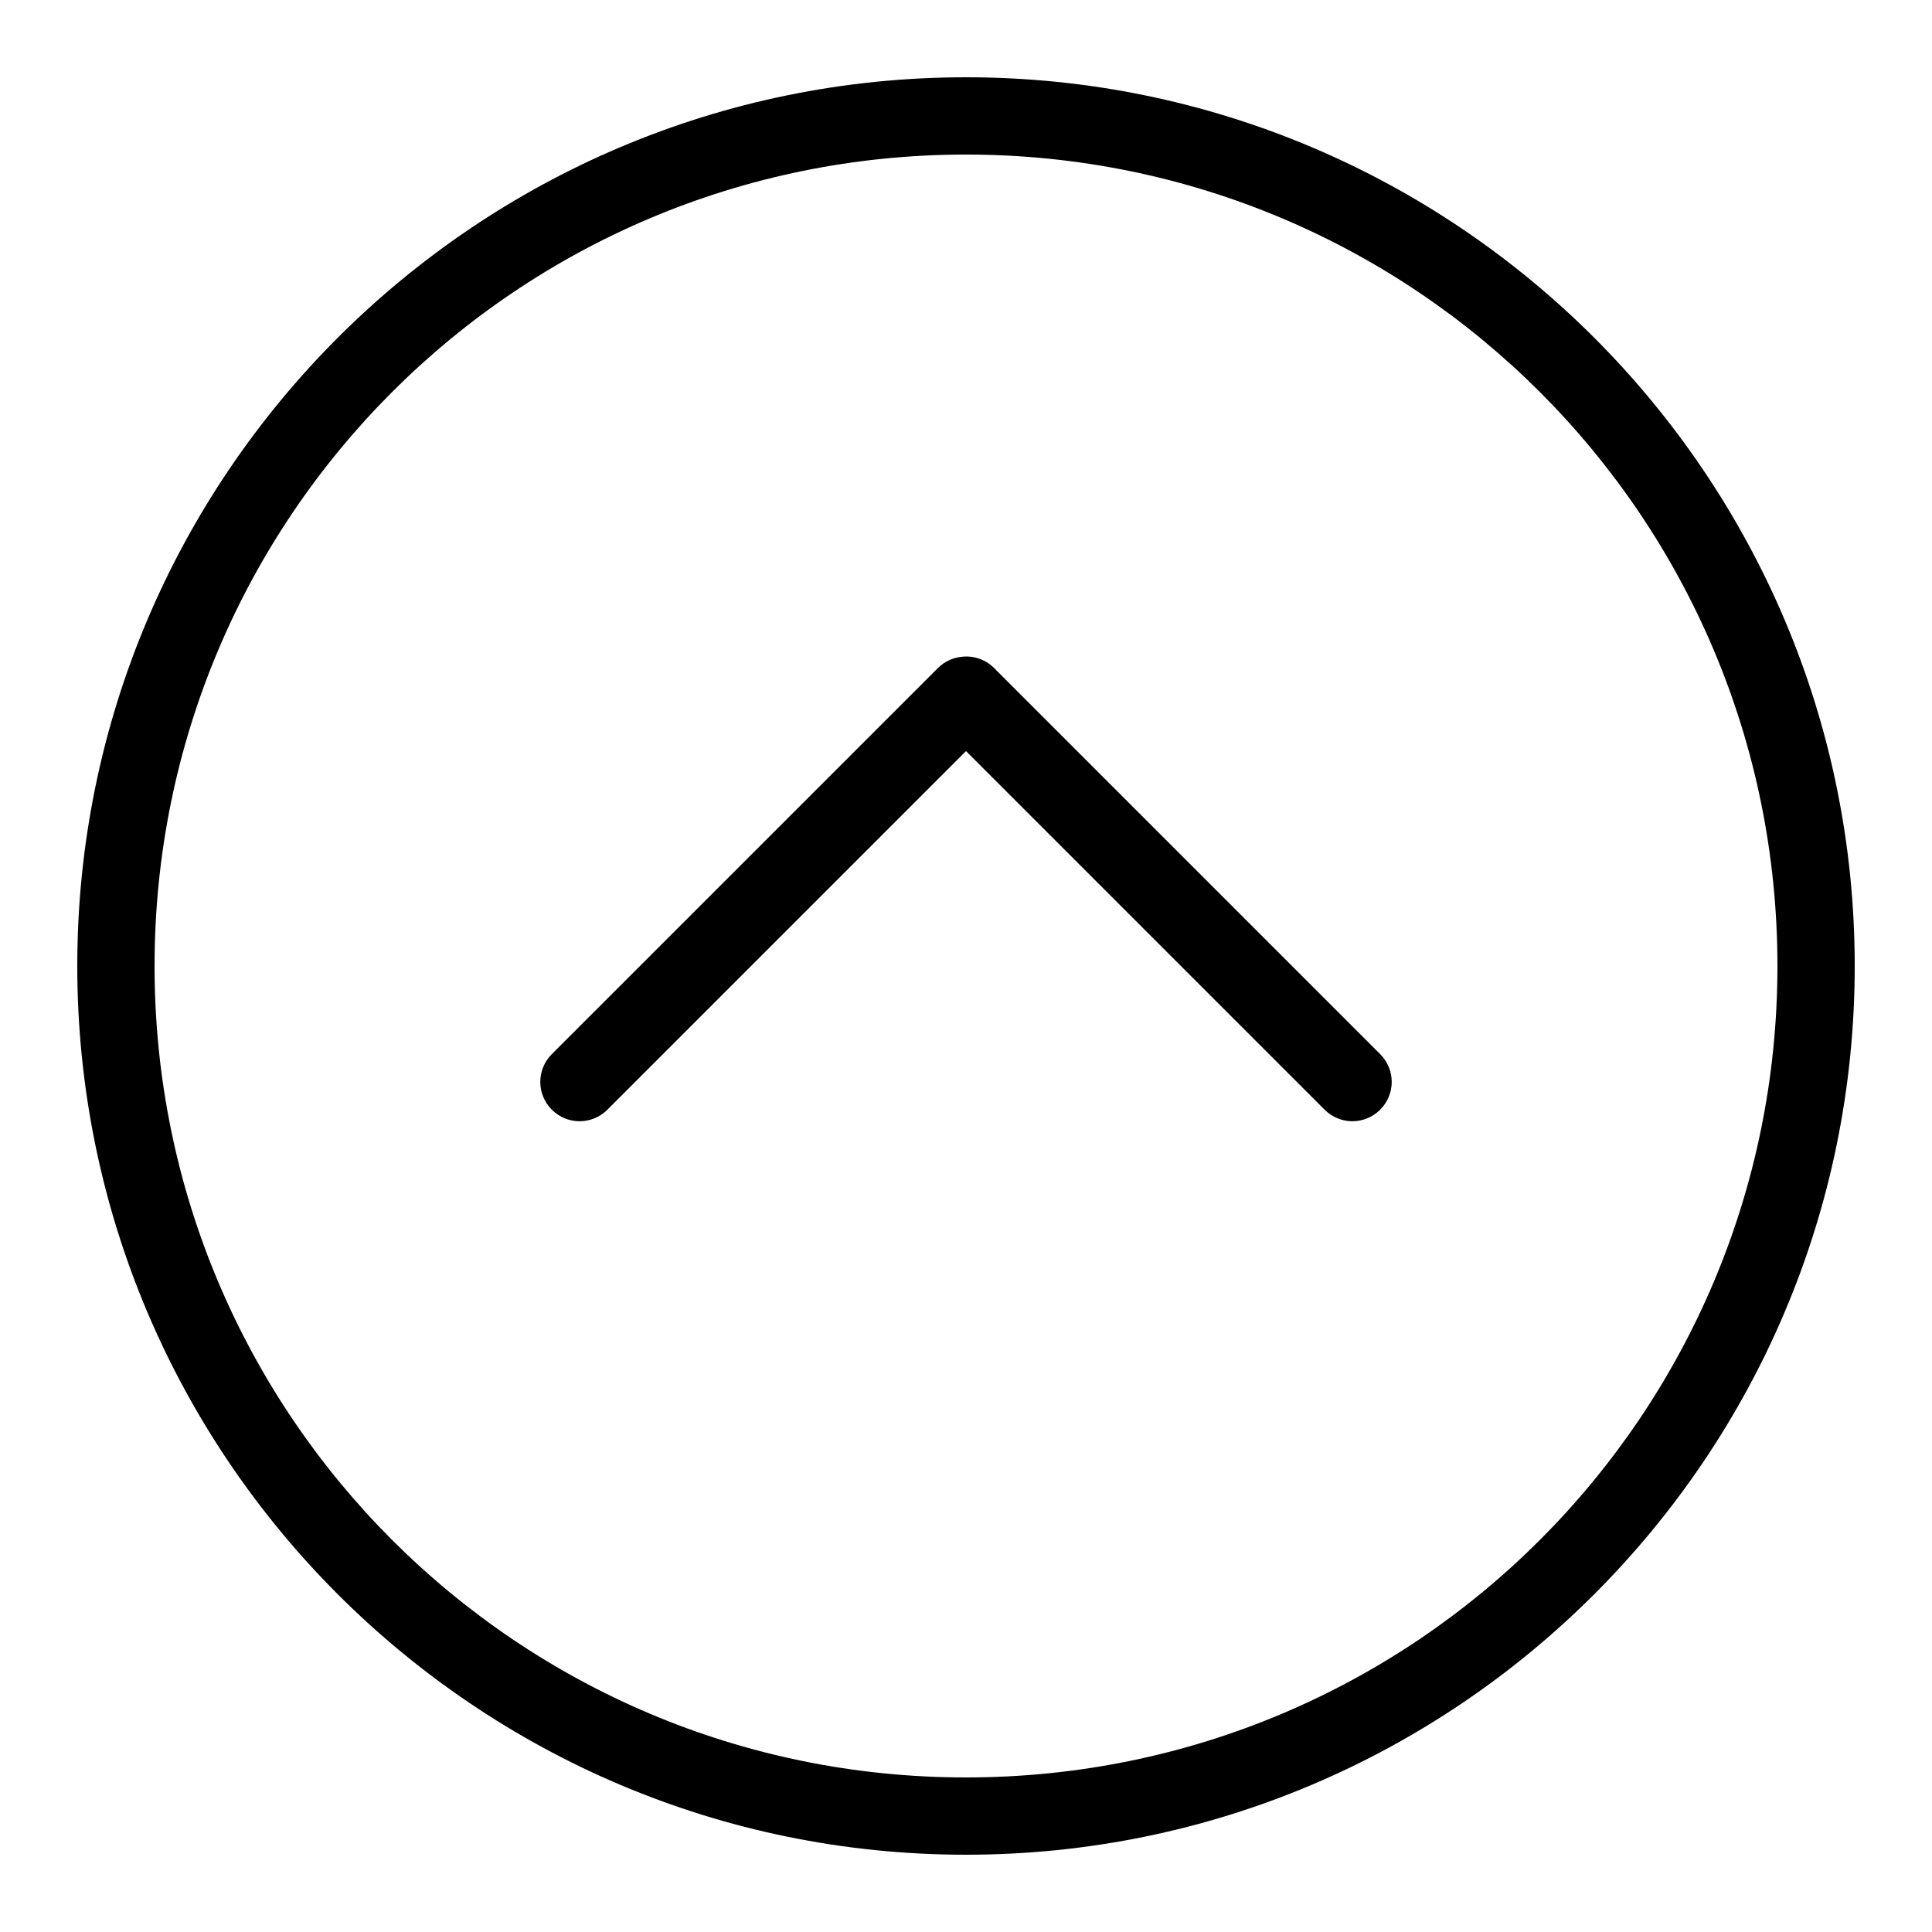 ﻿<?xml version="1.0" encoding="utf-8"?>
<svg xmlns="http://www.w3.org/2000/svg" viewBox="0 0 50 50" width="515" height="515">
  <path d="M25 2C12.309 2 2 12.309 2 25C2 37.691 12.309 48 25 48C37.691 48 48 37.691 48 25C48 12.309 37.691 2 25 2 Z M 25 4C36.609 4 46 13.391 46 25C46 36.609 36.609 46 25 46C13.391 46 4 36.609 4 25C4 13.391 13.391 4 25 4 Z M 24.875 17C24.652 17.023 24.441 17.125 24.281 17.281L14.281 27.281C13.883 27.68 13.883 28.32 14.281 28.719C14.68 29.117 15.32 29.117 15.719 28.719L25 19.438L34.281 28.719C34.68 29.117 35.32 29.117 35.719 28.719C36.117 28.32 36.117 27.68 35.719 27.281L25.719 17.281C25.496 17.062 25.184 16.957 24.875 17Z" />
</svg>